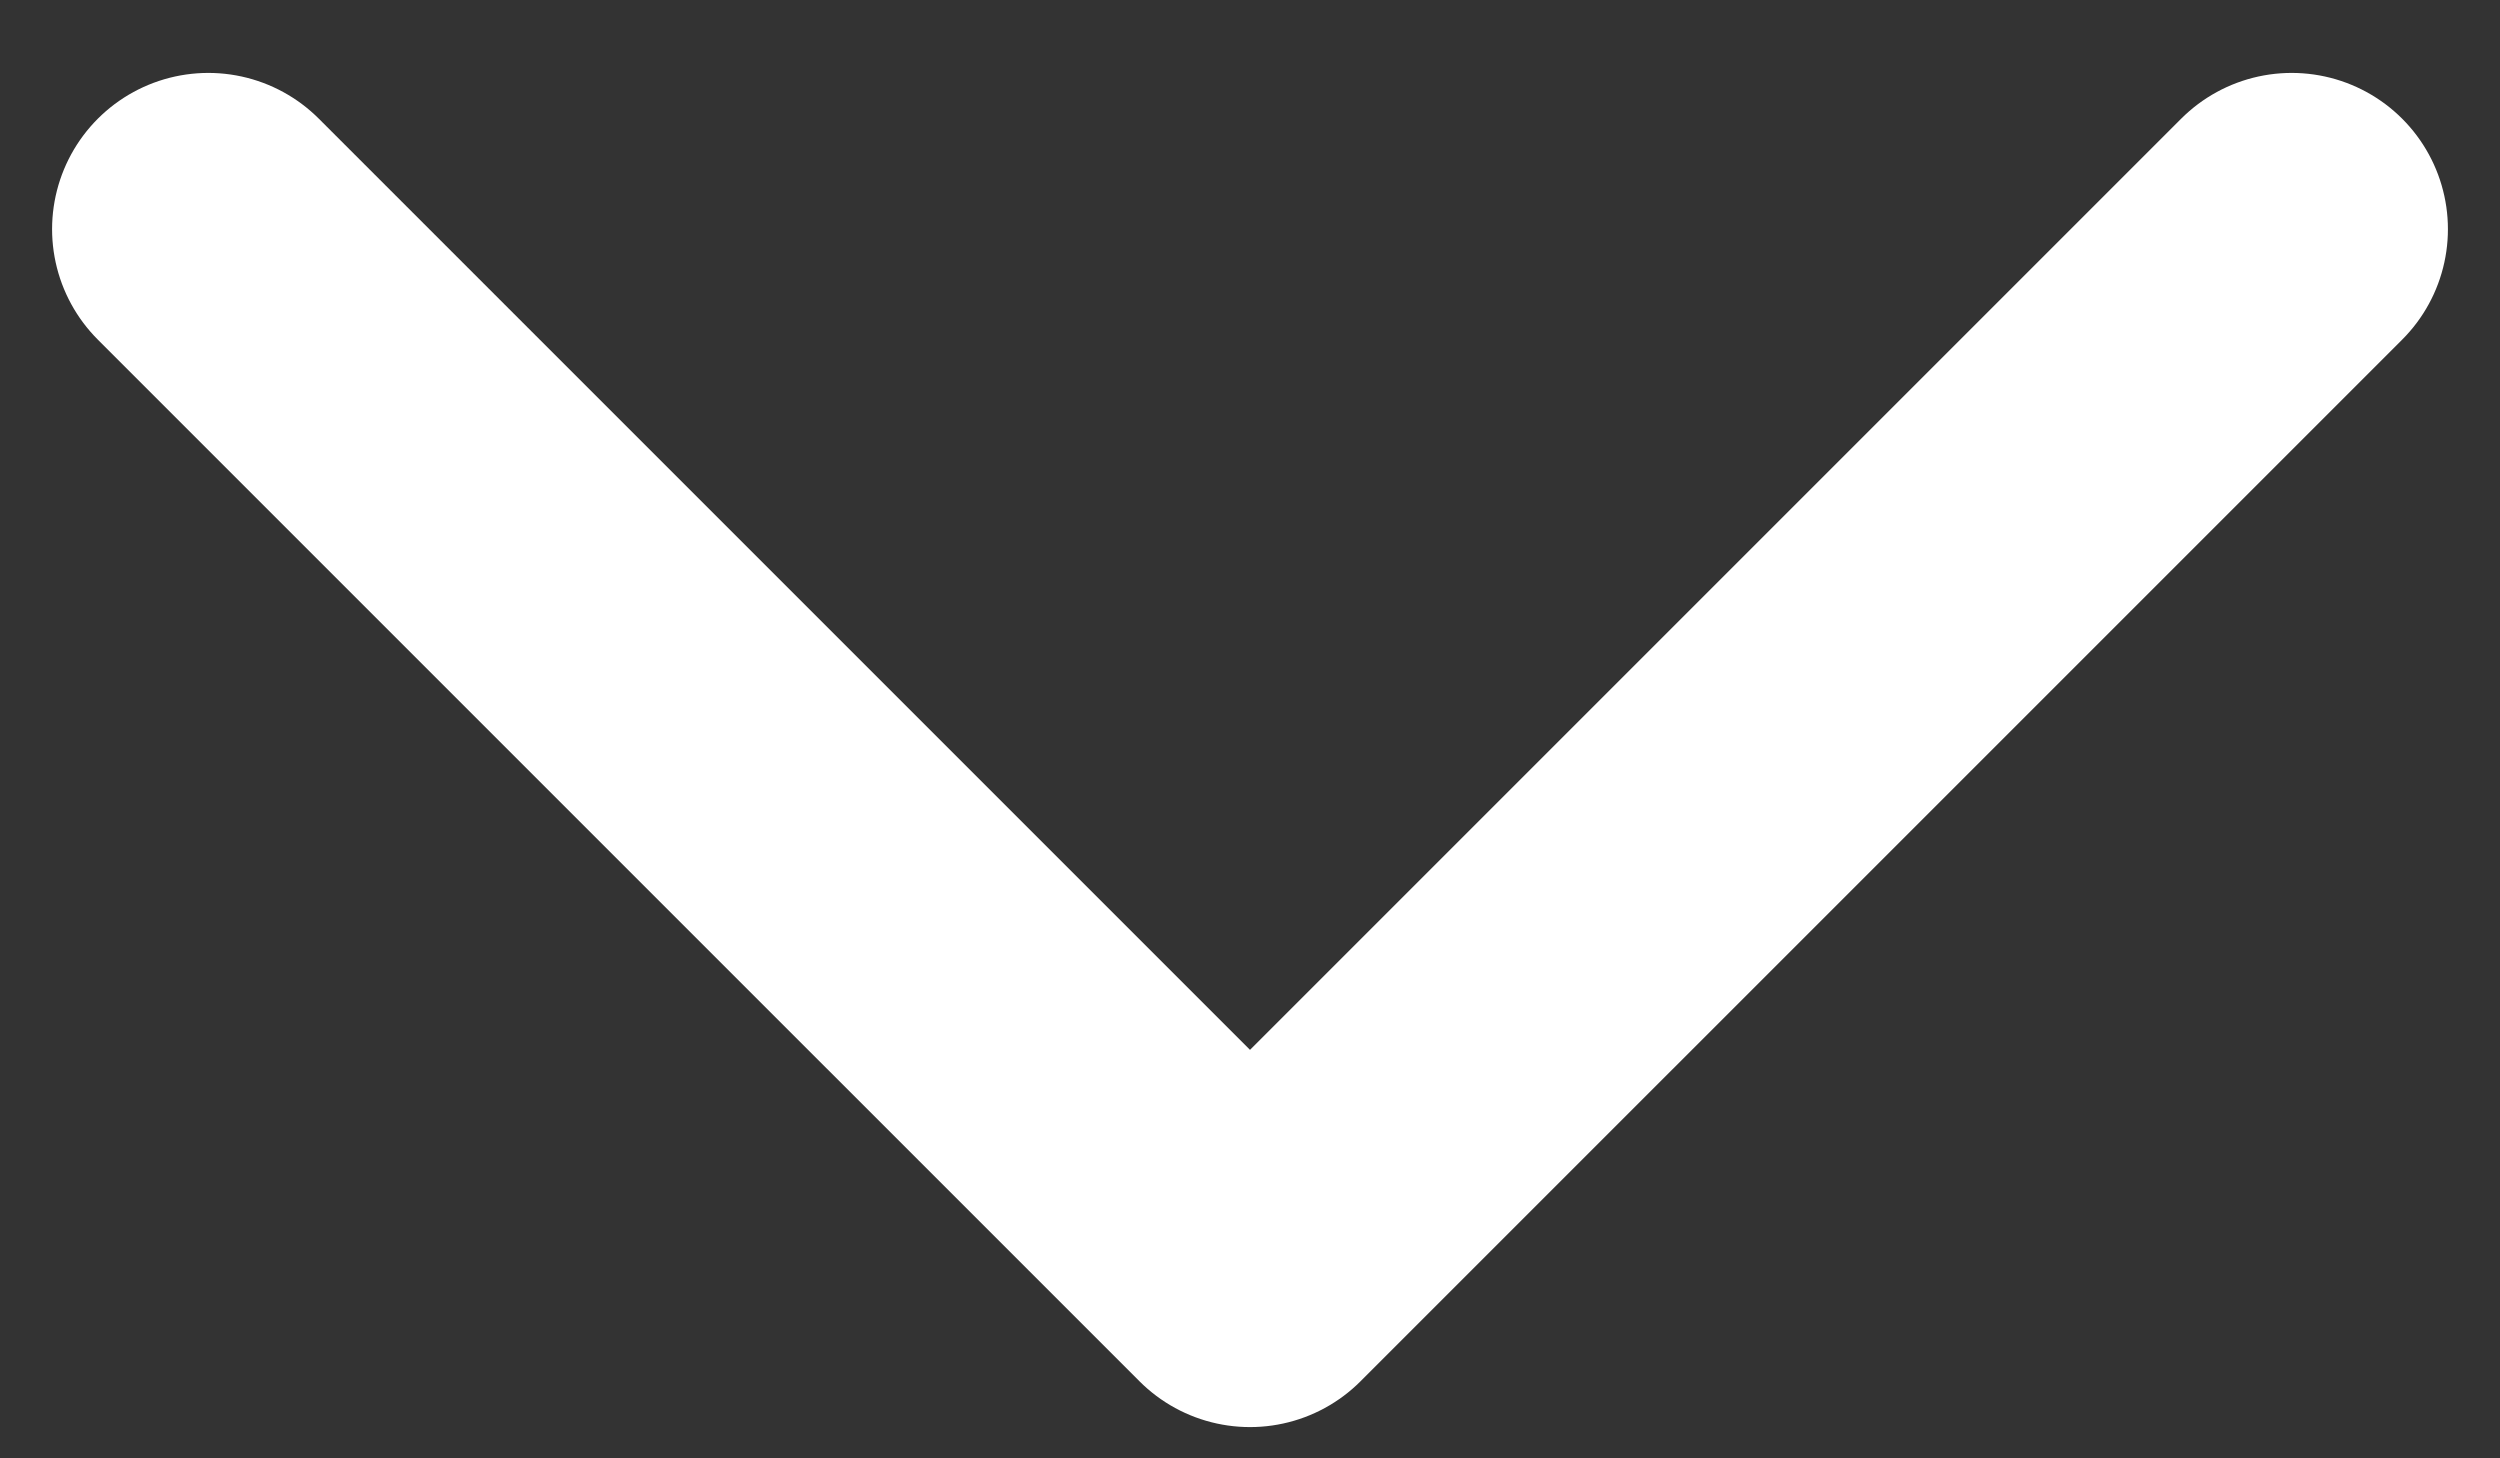 <svg width="24" height="14" viewBox="0 0 24 14" fill="none" xmlns="http://www.w3.org/2000/svg">
<rect x="0" y="0" width="24" height="14" fill="#333333" stroke="none"/>
<path d="M22 2.2L12 12.2L2 2.2" stroke="white" stroke-width="3" stroke-linecap="round" stroke-linejoin="round"/>
</svg>
